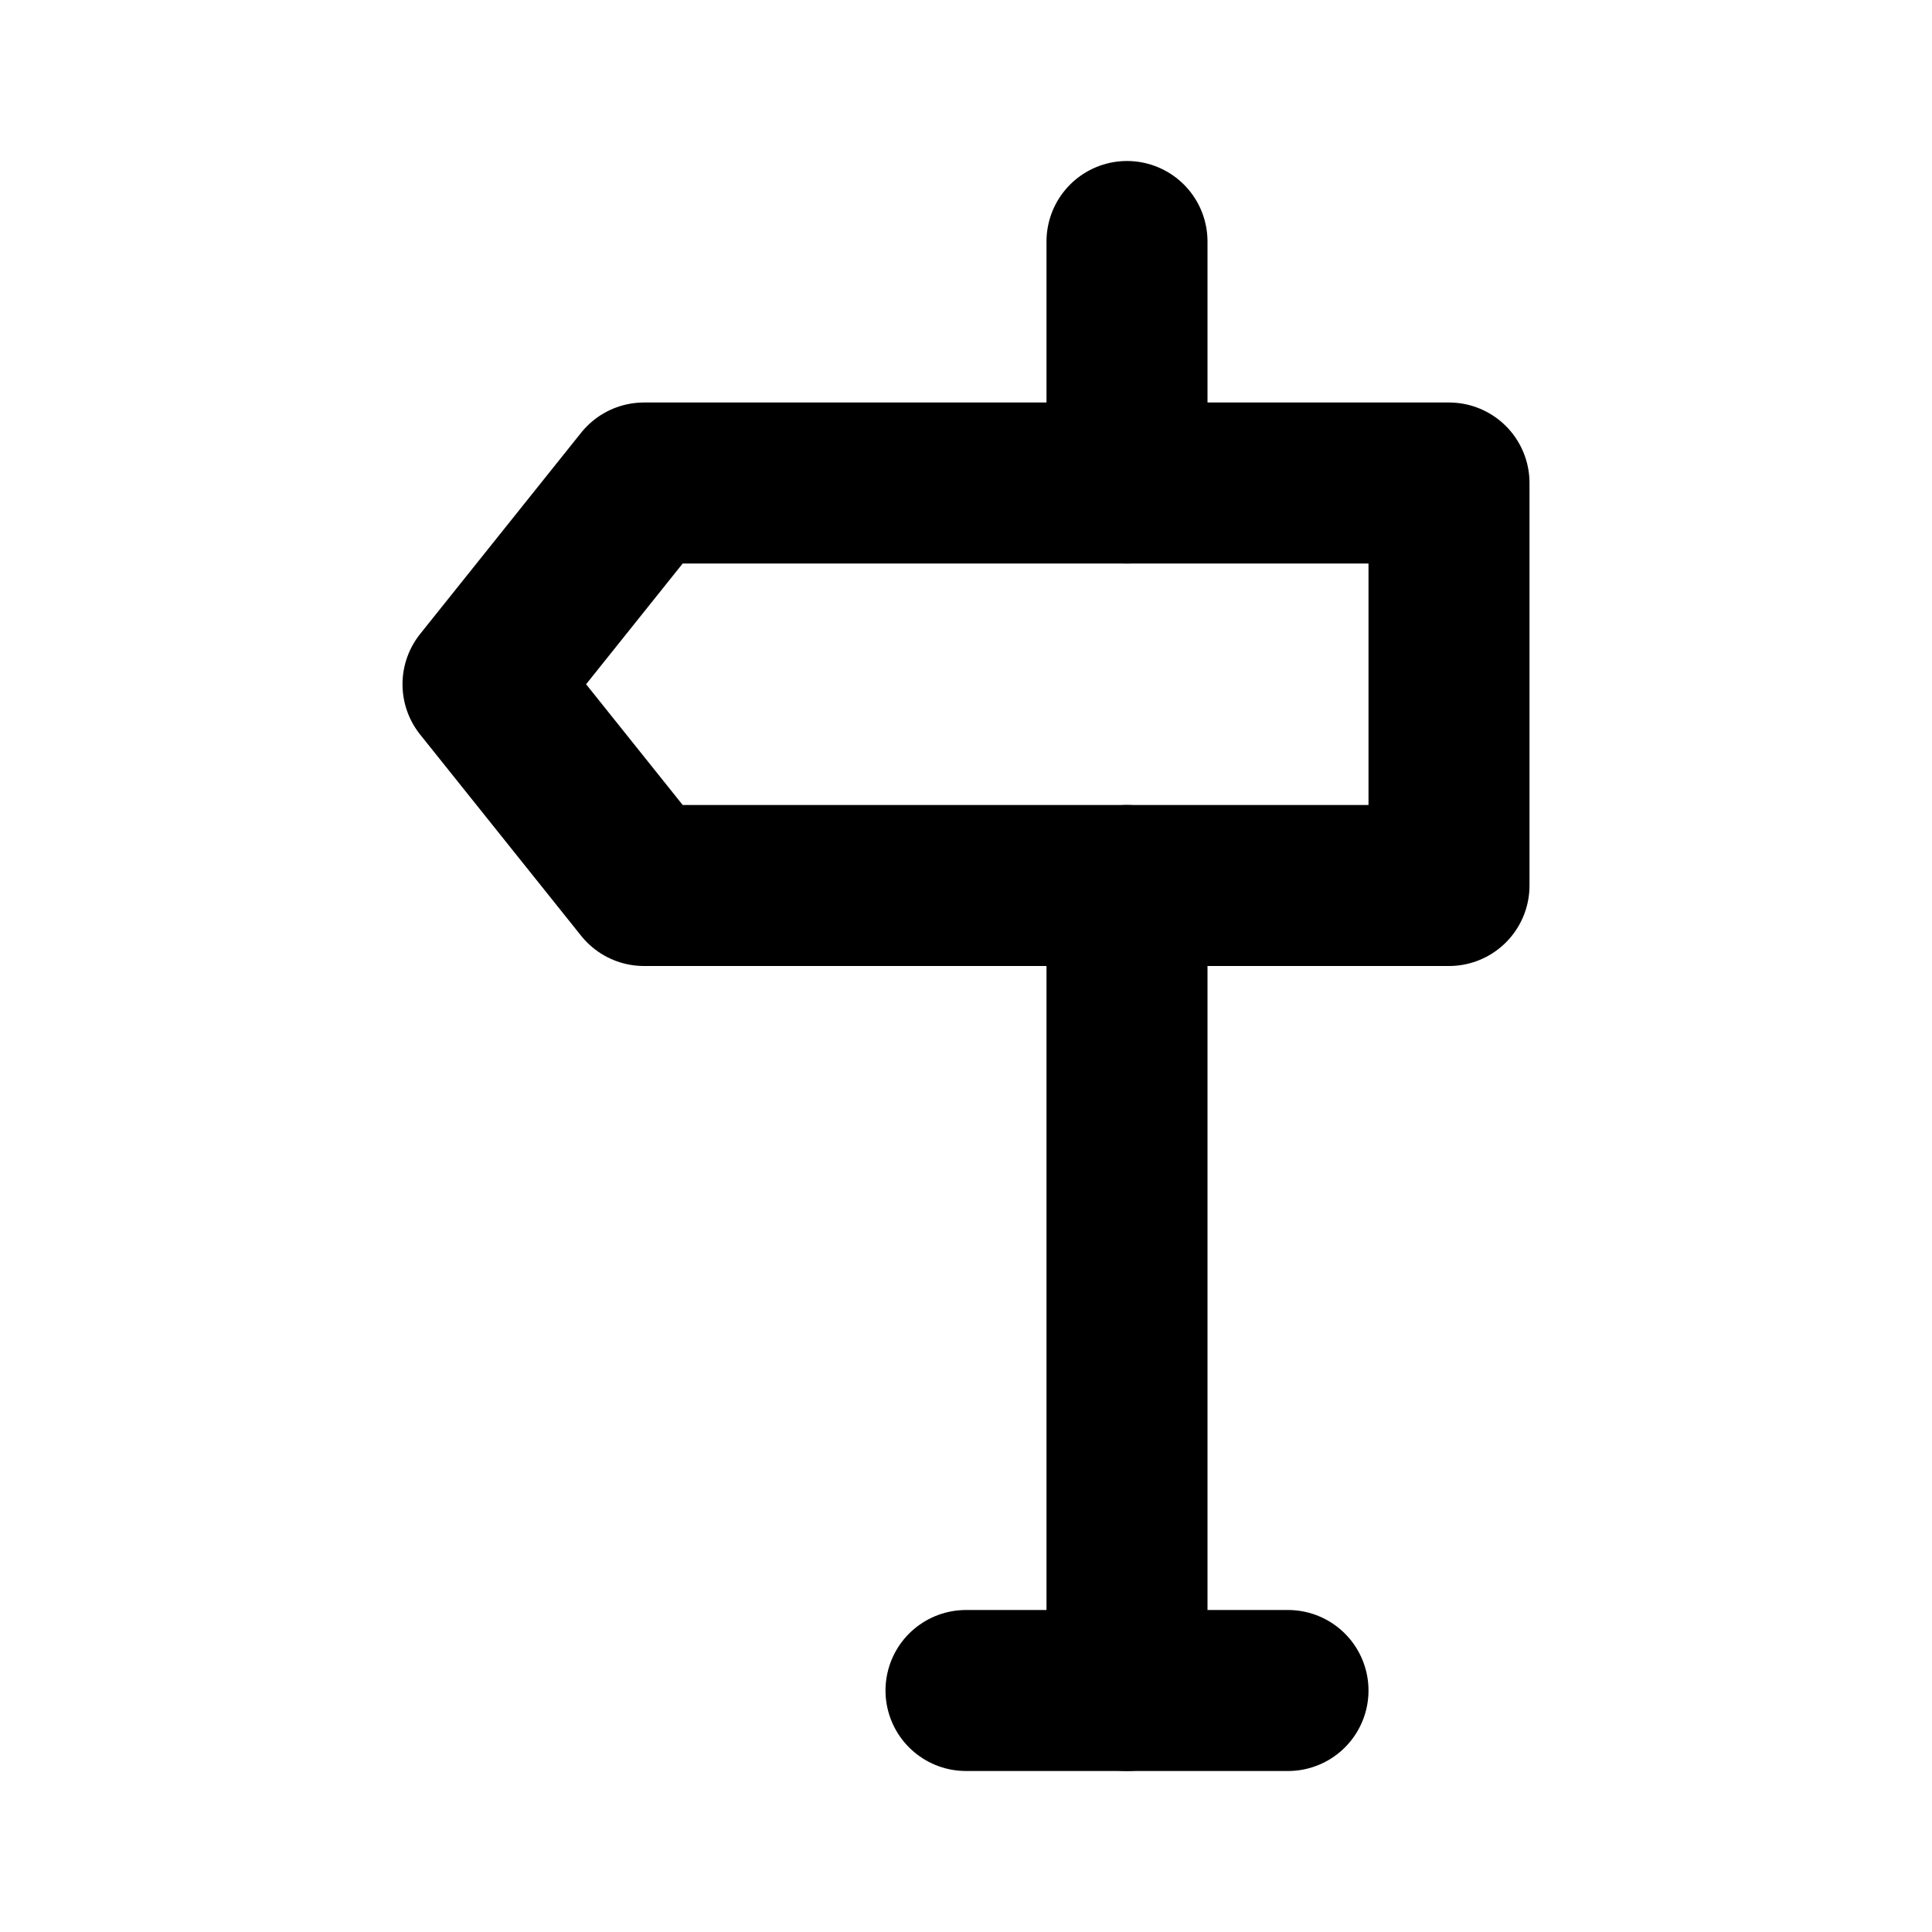 <svg width="24" height="24" viewBox="0 0 24 24" fill="none" xmlns="http://www.w3.org/2000/svg">
<g clip-path="url(#clip0_802_63688)">
<path d="M16 21H12" stroke="black" stroke-width="2" stroke-linecap="round" stroke-linejoin="round"/>
<path d="M14 21V11" stroke="black" stroke-width="2" stroke-linecap="round" stroke-linejoin="round"/>
<path d="M14 6V3" stroke="black" stroke-width="2" stroke-linecap="round" stroke-linejoin="round"/>
<path d="M18 6H8L6 8.5L8 11H18V6Z" stroke="black" stroke-width="2" stroke-linecap="round" stroke-linejoin="round"/>
</g>
<defs>
<clipPath id="clip0_802_63688">
<rect width="24" height="24" fill="white"/>
</clipPath>
</defs>
</svg>
